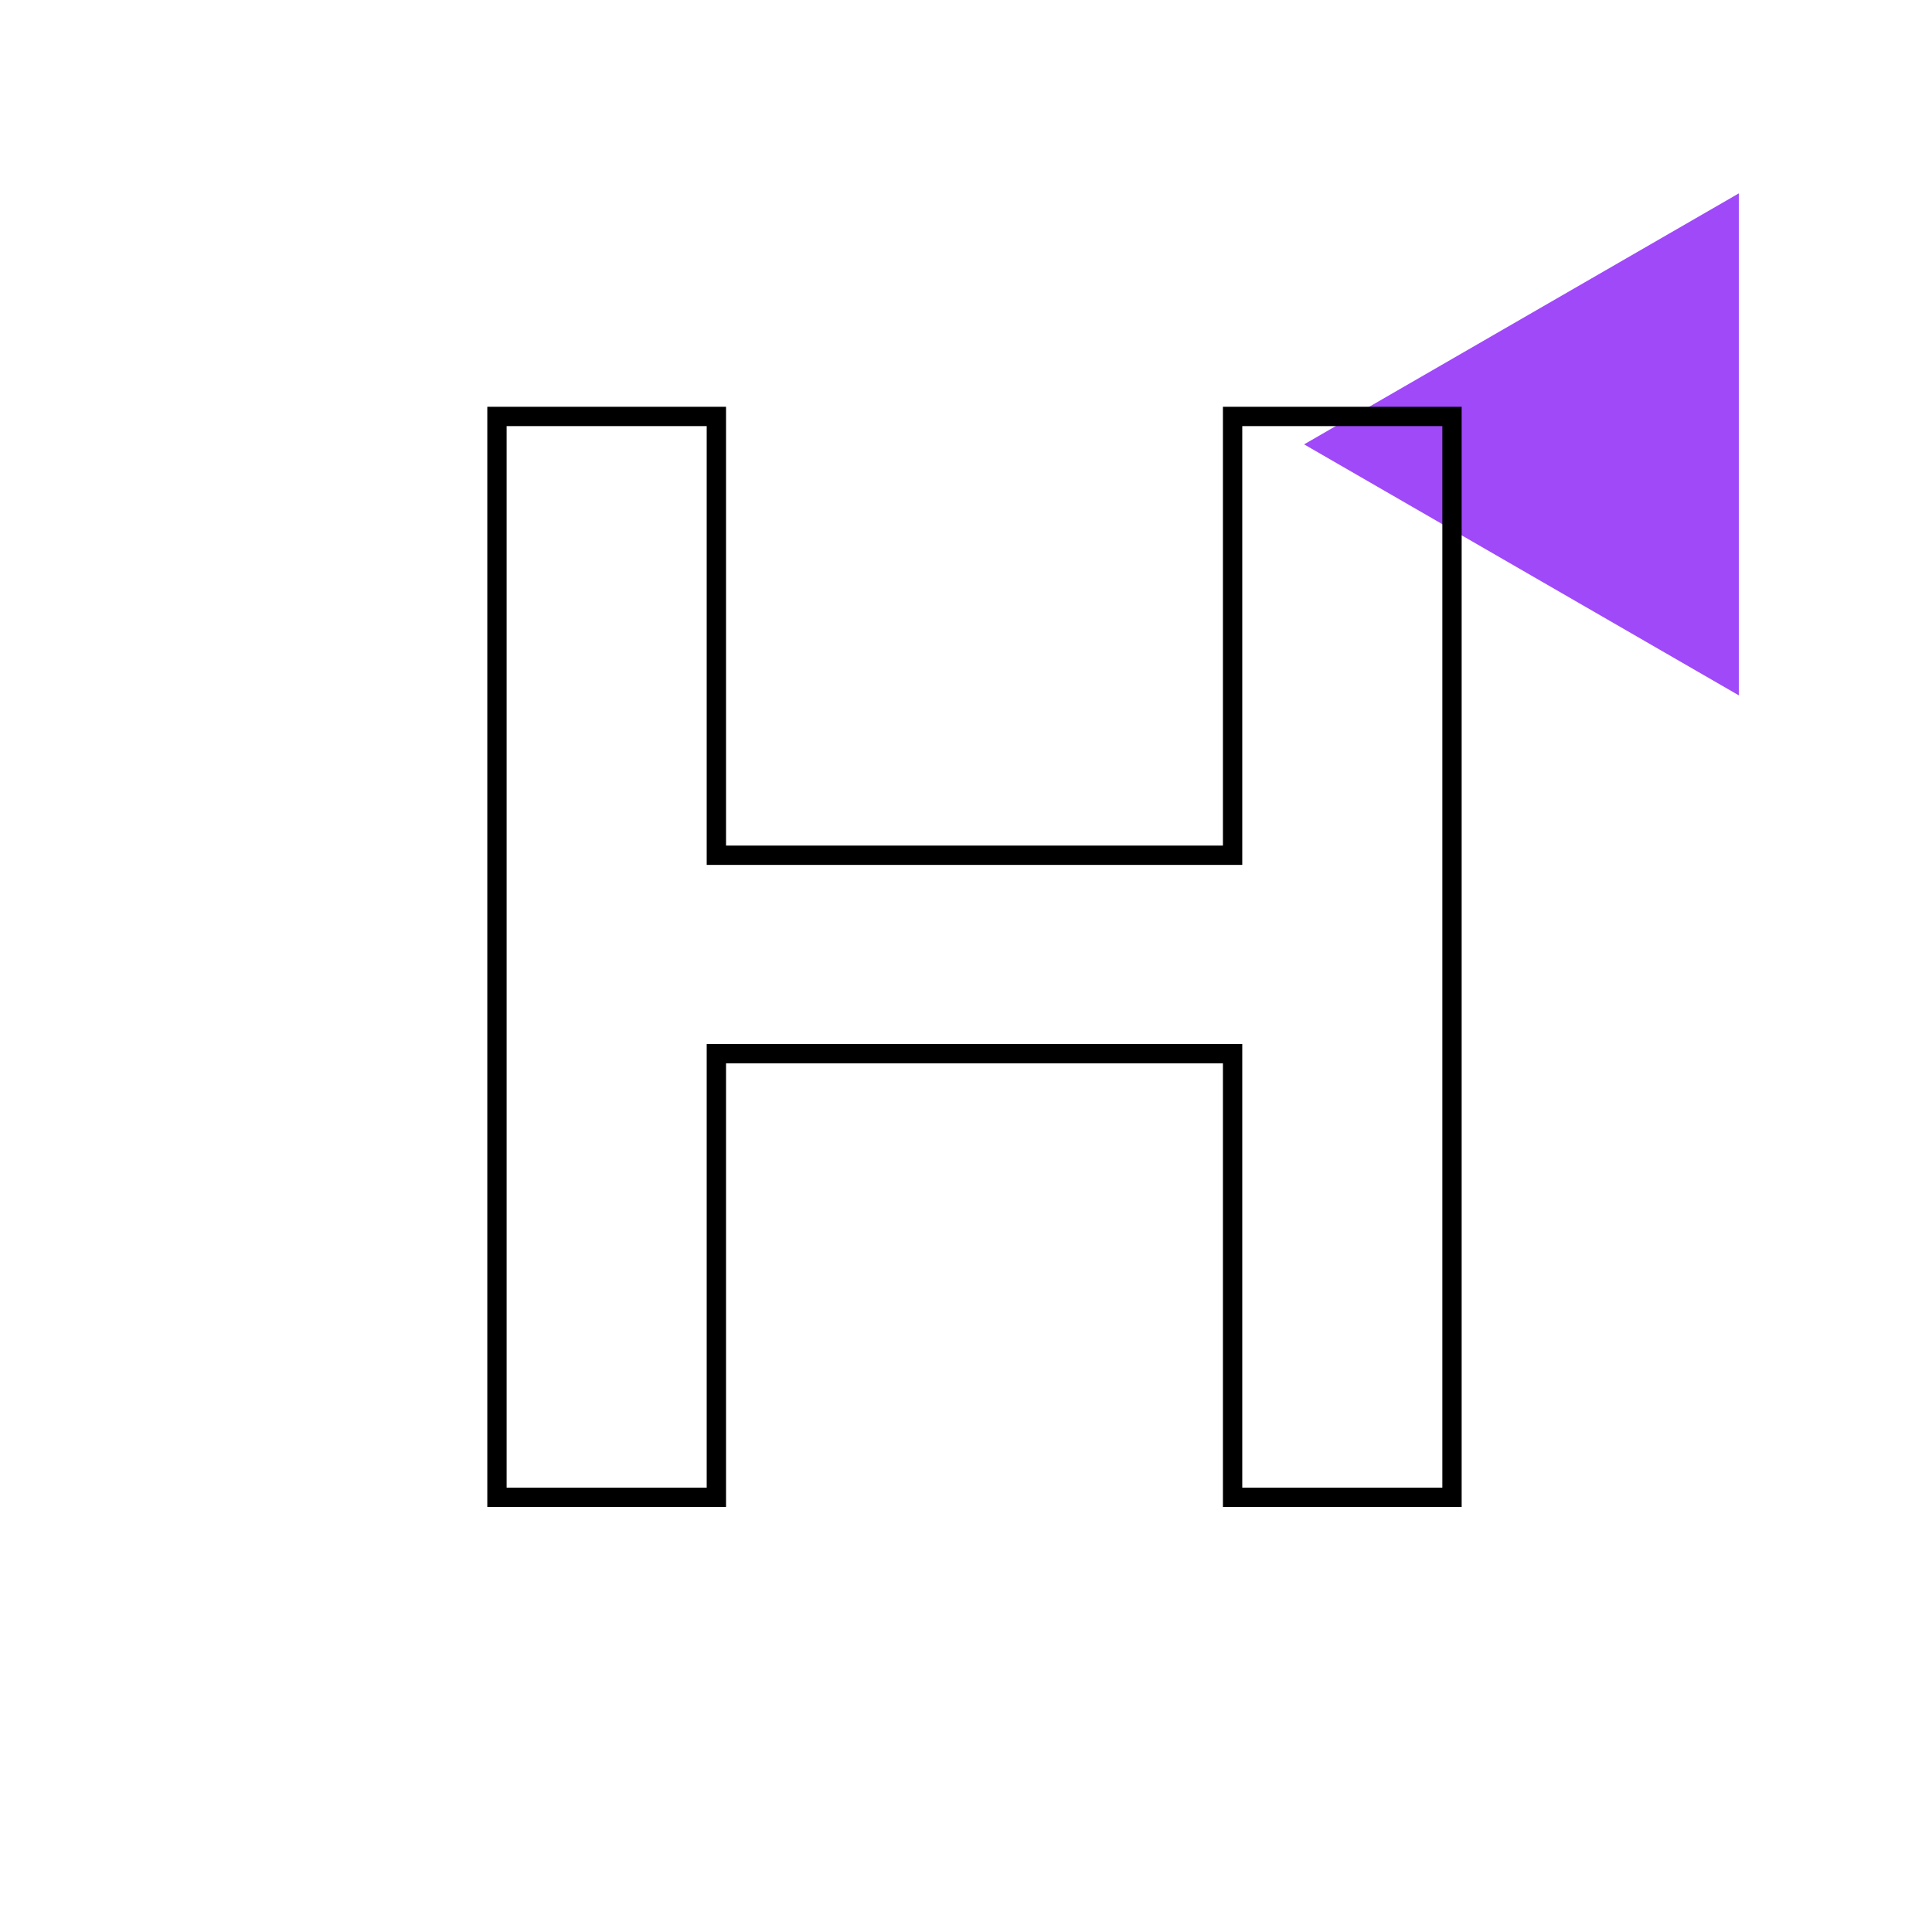 <svg width="200" height="200" viewBox="0 0 200 200" fill="none" xmlns="http://www.w3.org/2000/svg">
<path d="M135 46L180 71.981L180 20.019L135 46Z" fill="#A049F8"/>
<path d="M51.446 43.11H74.158V88.534H127.598V43.11H150.31V155H127.598V109.075H74.158V155H51.446V43.11Z" fill="transparent" class="hover-purple"/>
<path d="M51.446 43.11H50.446V42.11H51.446V43.11ZM74.158 43.11V42.11H75.158V43.11H74.158ZM74.158 88.534V89.534H73.158V88.534H74.158ZM127.598 88.534H128.598V89.534H127.598V88.534ZM127.598 43.11H126.598V42.11H127.598V43.11ZM150.31 43.11V42.11H151.31V43.11H150.31ZM150.31 155H151.31V156H150.31V155ZM127.598 155V156H126.598V155H127.598ZM127.598 109.075V108.075H128.598V109.075H127.598ZM74.158 109.075H73.158V108.075H74.158V109.075ZM74.158 155H75.158V156H74.158V155ZM51.446 155V156H50.446V155H51.446ZM51.446 42.11H74.158V44.11H51.446V42.11ZM75.158 43.11V88.534H73.158V43.11H75.158ZM74.158 87.534H127.598V89.534H74.158V87.534ZM126.598 88.534V43.11H128.598V88.534H126.598ZM127.598 42.11H150.31V44.11H127.598V42.11ZM151.31 43.11V155H149.31V43.11H151.31ZM150.31 156H127.598V154H150.31V156ZM126.598 155V109.075H128.598V155H126.598ZM127.598 110.075H74.158V108.075H127.598V110.075ZM75.158 109.075V155H73.158V109.075H75.158ZM74.158 156H51.446V154H74.158V156ZM50.446 155V43.11H52.446V155H50.446Z" fill="black"/>
</svg>
